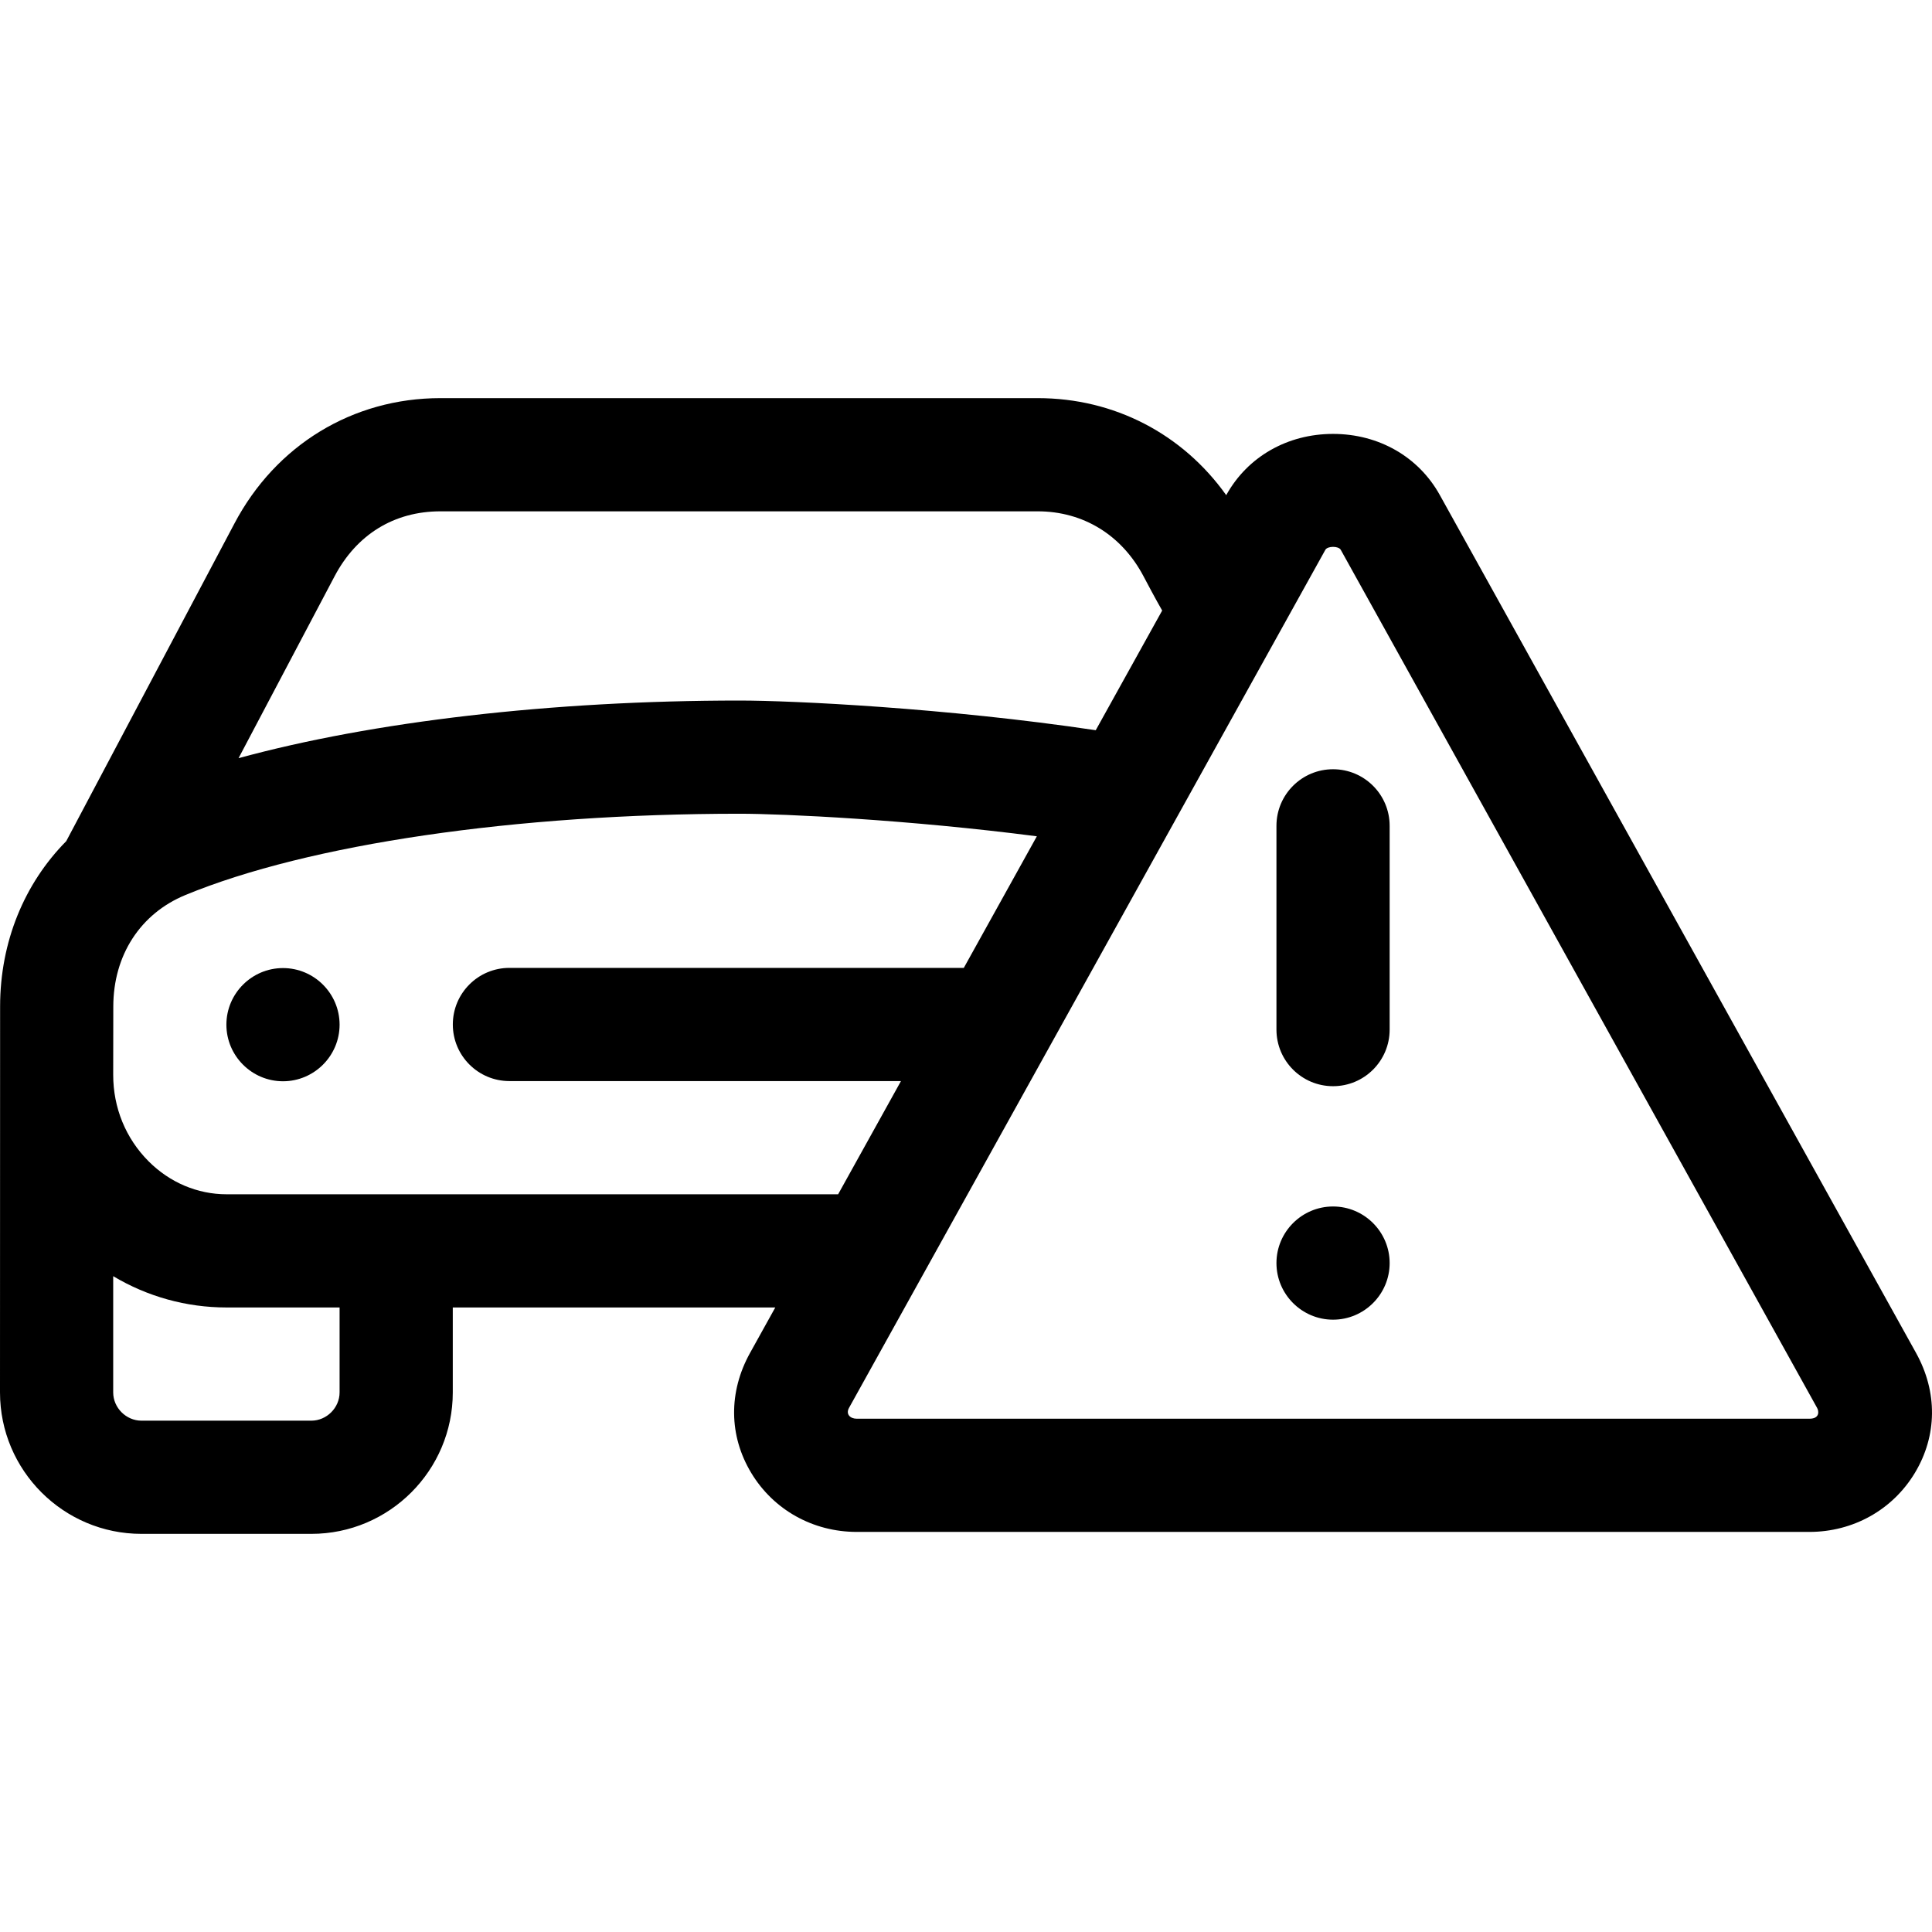 <?xml version="1.0" encoding="iso-8859-1"?>
<!-- Generator: Adobe Illustrator 21.0.0, SVG Export Plug-In . SVG Version: 6.00 Build 0)  -->
<svg xmlns="http://www.w3.org/2000/svg" xmlns:xlink="http://www.w3.org/1999/xlink" version="1.1" id="Capa_1" x="0px" y="0px" viewBox="0 0 512.03 512.03" style="enable-background:new 0 0 512.03 512.03;" xml:space="preserve" width="512" height="512">
<g>
	<path style="fill-rule:evenodd;clip-rule:evenodd;" d="M75,256.564c-8.262,0-15,6.738-15,15c0,8.261,6.739,15,15,15   c8.262,0,15-6.739,15-15C90,263.302,83.262,256.564,75,256.564z"/>
	<path style="fill-rule:evenodd;clip-rule:evenodd;" d="M507.801,358.559L381.57,131.168c-5.621-10.126-16.191-16.171-28.277-16.171   s-22.656,6.045-28.277,16.171l-0.035,0.063c-11.574-16.249-29.695-25.717-49.962-25.717H116.718   c-23.22,0-43.63,12.43-54.599,33.251c-5.824,11.058-35.194,66.431-44.564,84.164C6.451,234.16,0.052,249.581,0.027,266.685   L0,369.031c0,20.668,16.815,37.483,37.483,37.483h45.033c20.668,0,37.483-16.815,37.483-37.483v-22.517h85.471l-6.686,12.044   c-5.745,10.351-5.631,21.942,0.313,31.803c5.9,9.79,16.354,15.636,27.966,15.636h252.46c11.61,0,22.064-5.845,27.967-15.636   C513.433,380.5,513.546,368.908,507.801,358.559z M88.662,152.747c5.854-11.112,15.817-17.232,28.056-17.232h158.301   c12.07,0,22.299,6.288,28.064,17.25c3.232,6.146,4.635,8.52,4.923,9.044l-17.607,31.718c-39.685-5.917-80.296-7.864-94.362-7.864   c-49.851,0-97.285,5.571-132.815,15.274C71.644,185.016,84.147,161.32,88.662,152.747z M90,369.031   c0,4.057-3.427,7.483-7.483,7.483H37.483c-4.057,0-7.483-3.427-7.483-7.483V338.22c9.054,5.405,19.36,8.294,30.06,8.294H90V369.031   z M60.06,316.515c-7.708,0-15.053-3.104-20.682-8.742c-6.06-6.068-9.39-14.218-9.377-22.949l0.026-18.096   c0.02-13.553,7.159-24.588,19.099-29.519c32.67-13.492,87.59-21.547,146.911-21.547c11.533,0,44.711,1.561,78.754,5.98   l-19.358,34.872H135.01c-8.284,0-15,6.716-15,15s6.716,15,15,15h103.769l-16.654,30.001H60.06z M479.523,375.997   c0,0-252.188,0-252.46,0c-1.741,0-2.977-1.205-2.049-2.878l126.232-227.391c0.585-1.057,3.501-1.07,4.096,0   c0,0.001,125.862,226.768,126.229,227.389C482.063,373.952,482.344,375.997,479.523,375.997z"/>
	<path style="fill-rule:evenodd;clip-rule:evenodd;" d="M353.293,203.869c-8.284,0-15,6.716-15,15v54c0,8.284,6.716,15,15,15   s15-6.716,15-15v-54C368.293,210.585,361.577,203.869,353.293,203.869z"/>
	<path style="fill-rule:evenodd;clip-rule:evenodd;" d="M353.293,319.748c-8.261,0-15,6.739-15,15c0,8.262,6.738,15,15,15   s15-6.738,15-15C368.293,326.486,361.555,319.748,353.293,319.748z"/>
</g>















</svg>
